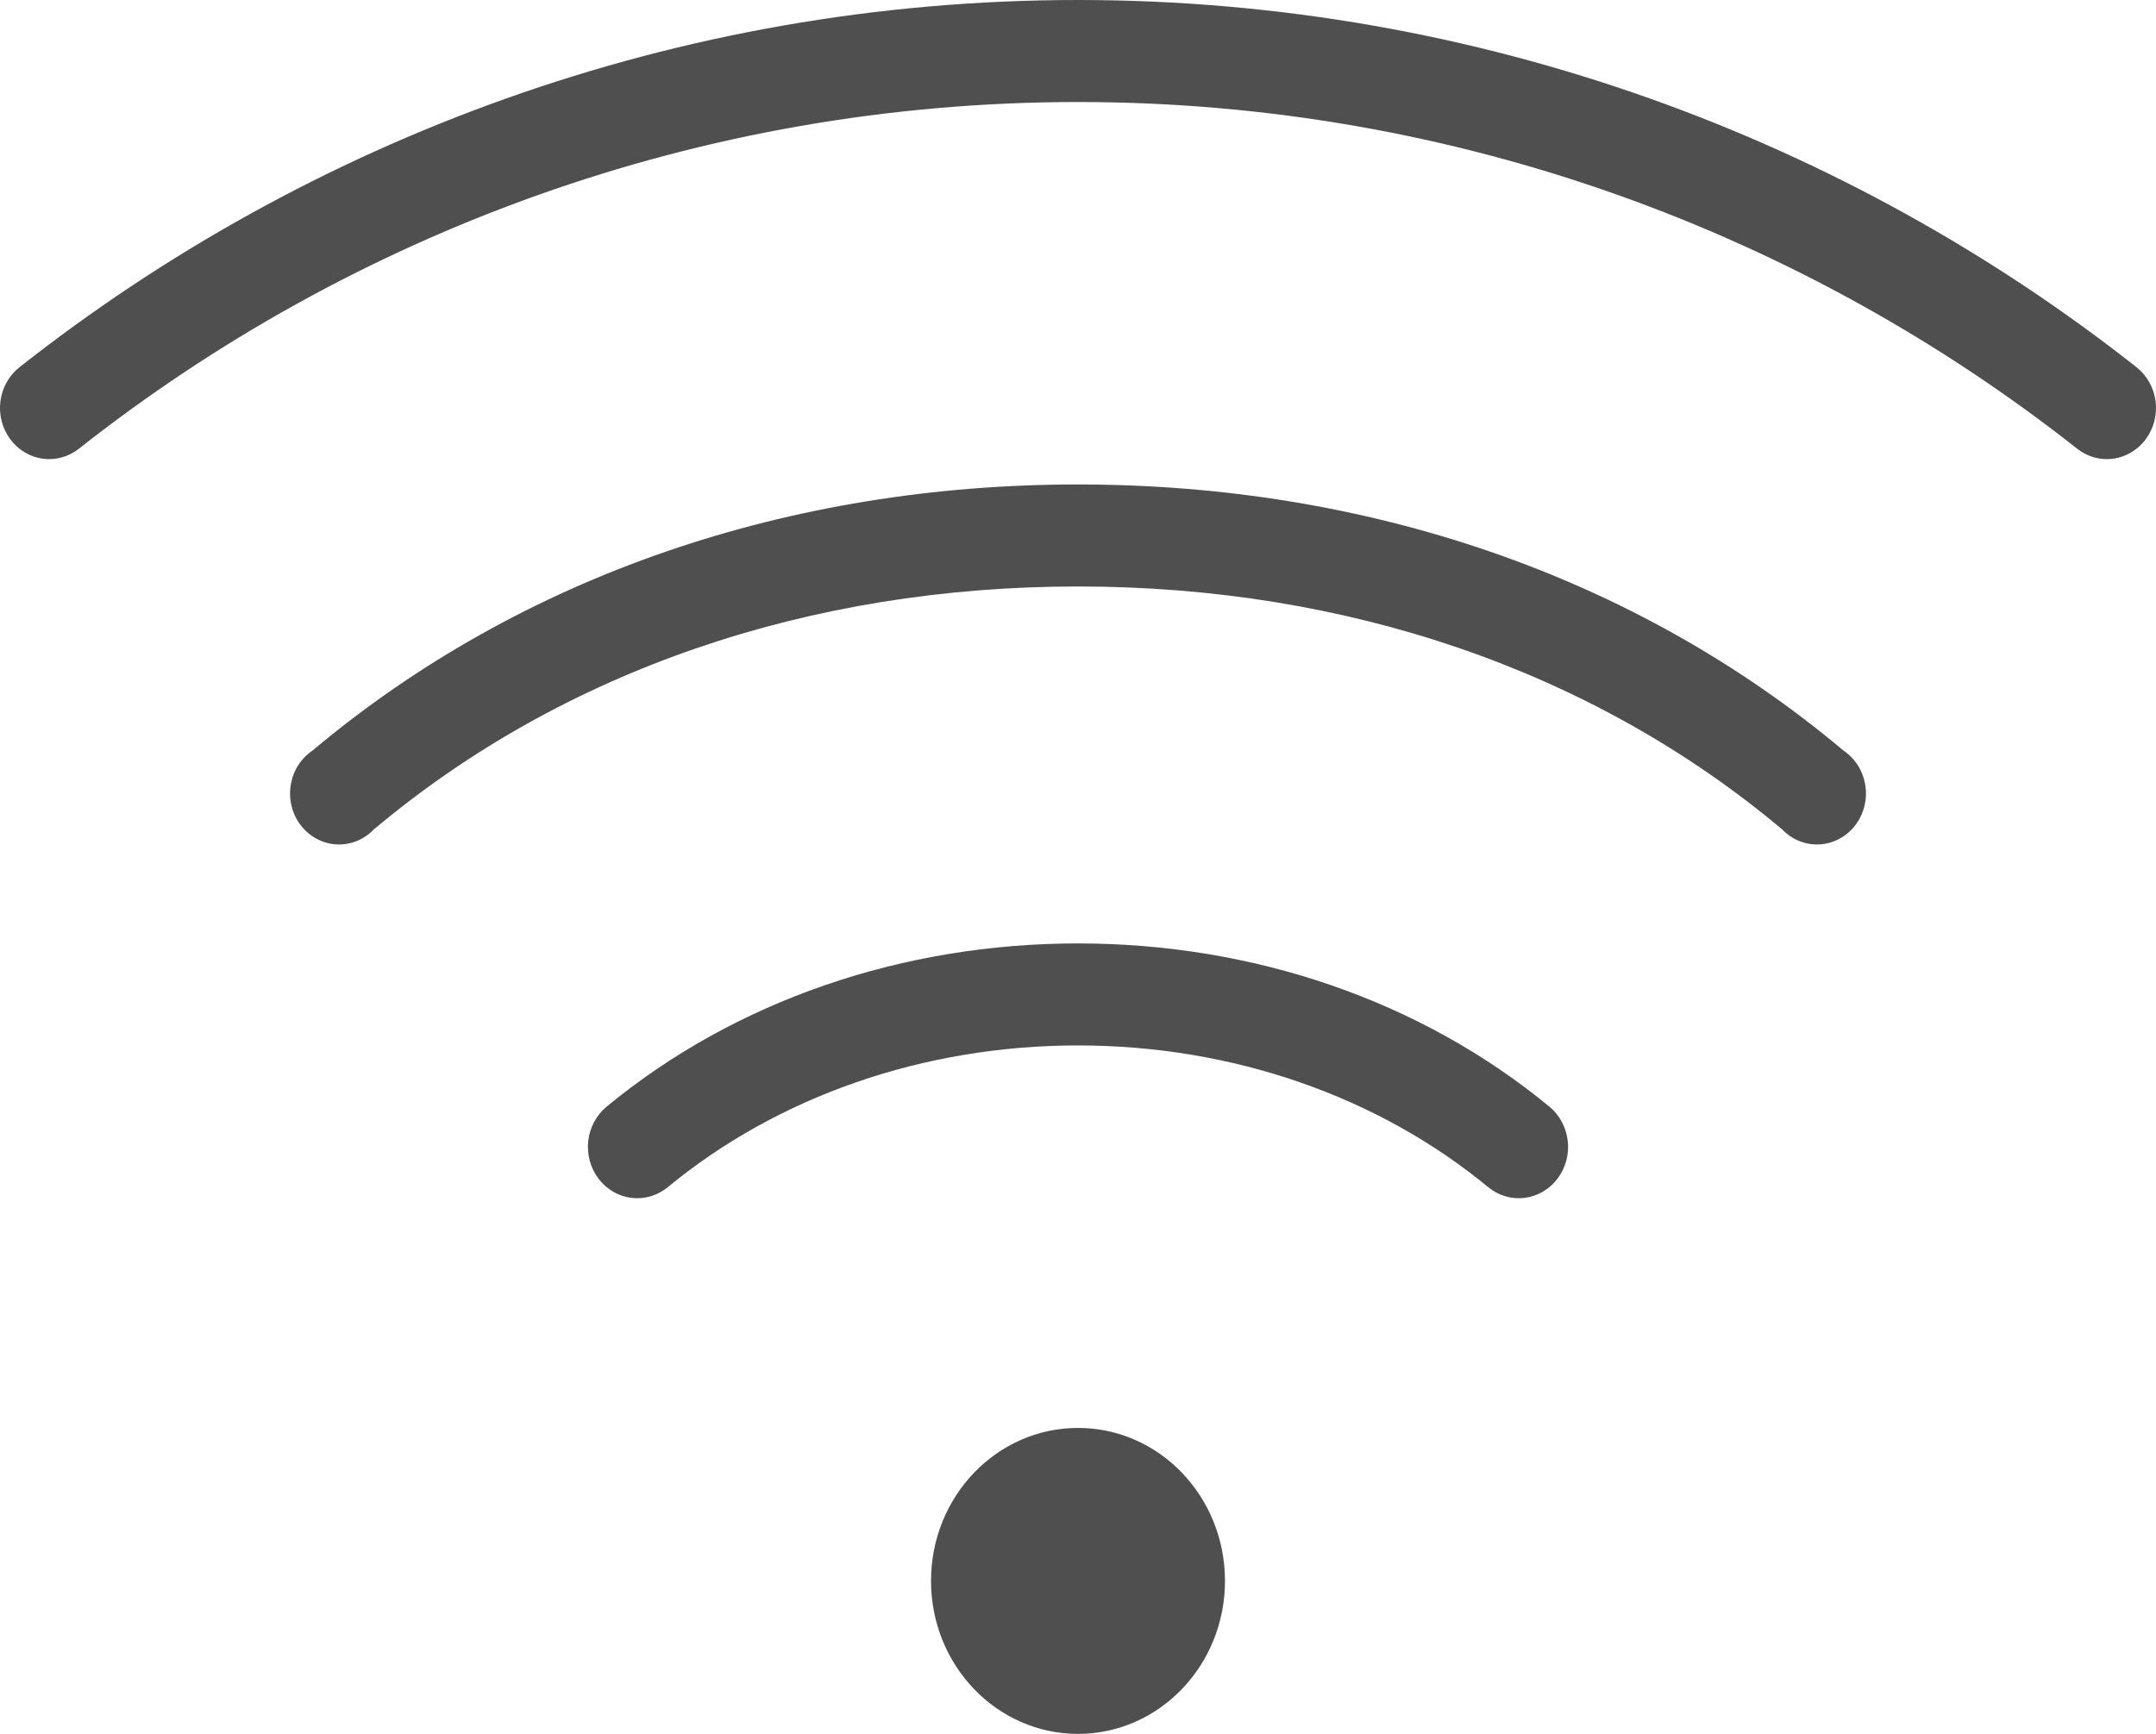 <svg width="46" height="37" viewBox="0 0 46 37" fill="none" xmlns="http://www.w3.org/2000/svg" xmlns:xlink="http://www.w3.org/1999/xlink">
	<desc>
			Created with Pixso.
	</desc>
	<defs/>
	<path id="Vector" d="M23 0C14.422 0 6.551 2.999 0.412 7.839C0.191 8.015 0.046 8.275 0.009 8.562C-0.028 8.849 0.047 9.139 0.216 9.369C0.385 9.599 0.634 9.75 0.91 9.788C1.186 9.826 1.465 9.749 1.686 9.573C7.471 5.012 14.89 2.177 23 2.177C31.11 2.177 38.529 5.012 44.315 9.573C44.535 9.749 44.814 9.826 45.09 9.788C45.366 9.75 45.615 9.599 45.784 9.369C45.953 9.139 46.028 8.849 45.991 8.562C45.954 8.275 45.809 8.015 45.588 7.839C39.449 2.999 31.578 0 23 0ZM23 10.338C16.853 10.338 11.122 12.275 6.667 16.017C6.544 16.1 6.439 16.209 6.358 16.337C6.278 16.465 6.225 16.609 6.202 16.76C6.178 16.91 6.186 17.065 6.224 17.212C6.261 17.36 6.328 17.497 6.421 17.616C6.513 17.735 6.628 17.832 6.759 17.901C6.889 17.971 7.032 18.011 7.179 18.019C7.325 18.027 7.472 18.003 7.609 17.948C7.746 17.893 7.87 17.809 7.974 17.701C12.022 14.301 17.275 12.515 23 12.515C28.725 12.515 33.978 14.301 38.026 17.701C38.13 17.809 38.254 17.893 38.391 17.948C38.528 18.003 38.675 18.027 38.821 18.019C38.968 18.011 39.111 17.971 39.241 17.901C39.372 17.832 39.487 17.735 39.579 17.616C39.672 17.497 39.739 17.36 39.776 17.212C39.814 17.065 39.822 16.91 39.798 16.76C39.775 16.609 39.722 16.465 39.642 16.337C39.561 16.209 39.456 16.1 39.333 16.017C34.878 12.275 29.147 10.338 23 10.338ZM23 20.132C19.247 20.132 15.681 21.356 12.939 23.618C12.722 23.799 12.582 24.062 12.55 24.35C12.519 24.638 12.598 24.927 12.771 25.154C12.944 25.381 13.196 25.528 13.472 25.562C13.749 25.596 14.027 25.514 14.246 25.335C16.586 23.404 19.689 22.309 23 22.309C26.311 22.309 29.414 23.404 31.754 25.335C31.973 25.514 32.251 25.596 32.528 25.562C32.804 25.528 33.056 25.381 33.229 25.154C33.402 24.927 33.481 24.638 33.45 24.35C33.418 24.062 33.278 23.799 33.061 23.618C30.319 21.356 26.753 20.132 23 20.132ZM23 30.471C21.268 30.471 19.864 31.932 19.864 33.735C19.864 35.538 21.268 37 23 37C24.732 37 26.136 35.538 26.136 33.735C26.136 31.932 24.732 30.471 23 30.471Z" fill="#4F4F4F" fill-opacity="1" fill-rule="nonzero"/>
</svg>
